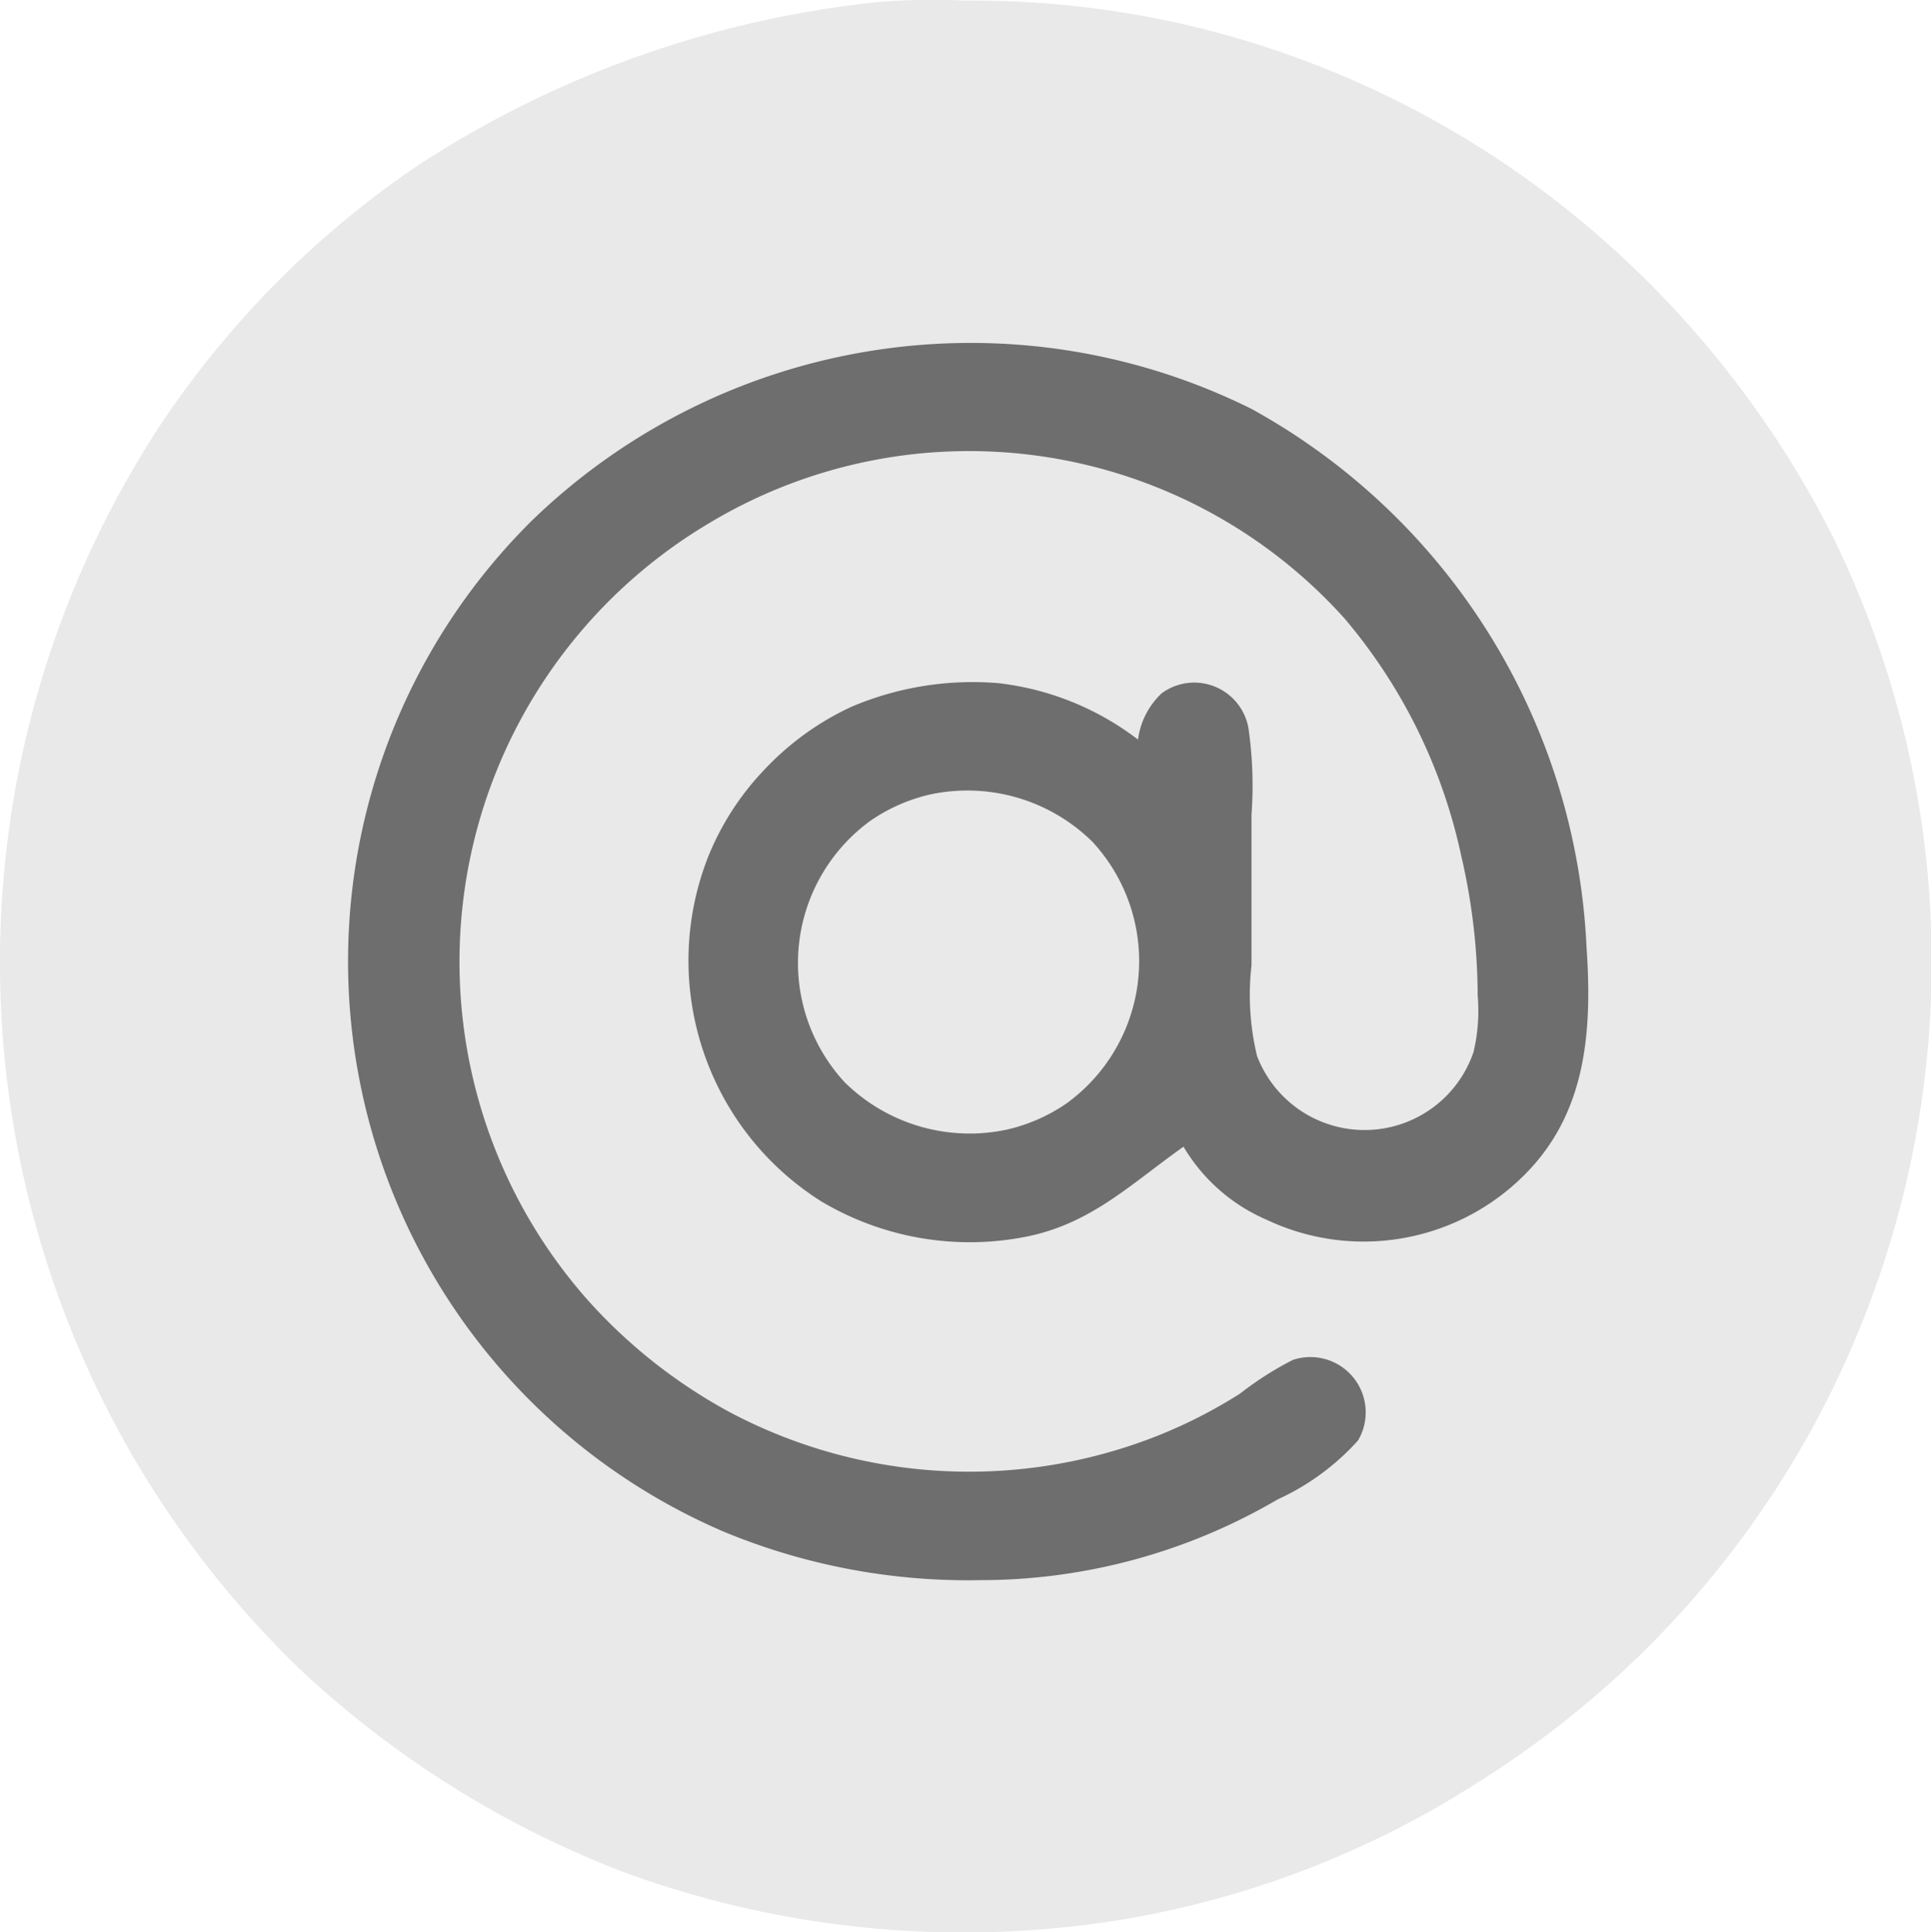 <svg xmlns="http://www.w3.org/2000/svg" width="57.373" height="57.398" xmlns:v="https://vecta.io/nano"><path d="M26.088.061c-4.921.511-9.647 2.2-13.778 4.924a28.23 28.23 0 0 0-7.579 7.69c-7.647 11.733-5.875 27.245 4.22 36.952a29.51 29.51 0 0 0 9.633 6.011A29.33 29.33 0 0 0 32.81 57.11c3.948-.58 7.728-1.994 11.087-4.149 12.488-7.819 17.044-23.813 10.55-37.039a29.49 29.49 0 0 0-8.2-9.945 28.55 28.55 0 0 0-9.742-4.916A28.19 28.19 0 0 0 28.664.018a19.94 19.94 0 0 0-2.576.043z" fill="#e9e9e9"/><path d="M57.338.018L33.812 21.972a8.38 8.38 0 0 0-4.144-1.676c-1.491-.125-2.99.115-4.368.7a8.36 8.36 0 0 0-2.607 1.889c-.705.741-1.264 1.609-1.648 2.557-1.49 3.783-.076 8.091 3.367 10.255a8.62 8.62 0 0 0 5.936 1.069c2.018-.354 3.221-1.573 4.816-2.7a5.3 5.3 0 0 0 2.464 2.168c2.658 1.26 5.826.653 7.83-1.5 1.708-1.835 1.843-4.227 1.68-6.608a19.26 19.26 0 0 0-9.959-15.981 18.74 18.74 0 0 0-21.389 3.334c-4.348 4.316-6.268 10.509-5.124 16.528s5.203 11.075 10.832 13.494c2.412 1.001 5.006 1.492 7.617 1.442a17.46 17.46 0 0 0 8.849-2.4c.907-.413 1.718-1.009 2.385-1.749.349-.591.294-1.336-.138-1.869s-1.149-.742-1.799-.524a9.66 9.66 0 0 0-1.568 1 14.7 14.7 0 0 1-2.464 1.258 15.2 15.2 0 0 1-12.657-.684c-1.638-.879-3.107-2.043-4.336-3.438-2.954-3.387-4.253-7.911-3.546-12.349s3.349-8.334 7.21-10.635a15 15 0 0 1 18.9 2.823 16.1 16.1 0 0 1 3.466 7.057 18.43 18.43 0 0 1 .487 4.144c.049.563.007 1.13-.124 1.68a3.42 3.42 0 0 1-6.432.112c-.211-.88-.267-1.789-.164-2.688v-4.48c.063-.859.032-1.723-.092-2.576-.1-.555-.478-1.019-1.002-1.229s-1.118-.134-1.573.199a2.29 2.29 0 0 0-.705 1.377z" fill="#6e6e6e"/><path d="M27.656 23.598c-.642.144-1.25.41-1.792.784a5.22 5.22 0 0 0-.765 7.772 5.29 5.29 0 0 0 4.8 1.408c.642-.144 1.25-.41 1.792-.784a5.22 5.22 0 0 0 .765-7.772 5.29 5.29 0 0 0-4.8-1.408z" fill="#e9e9e9"/></svg>